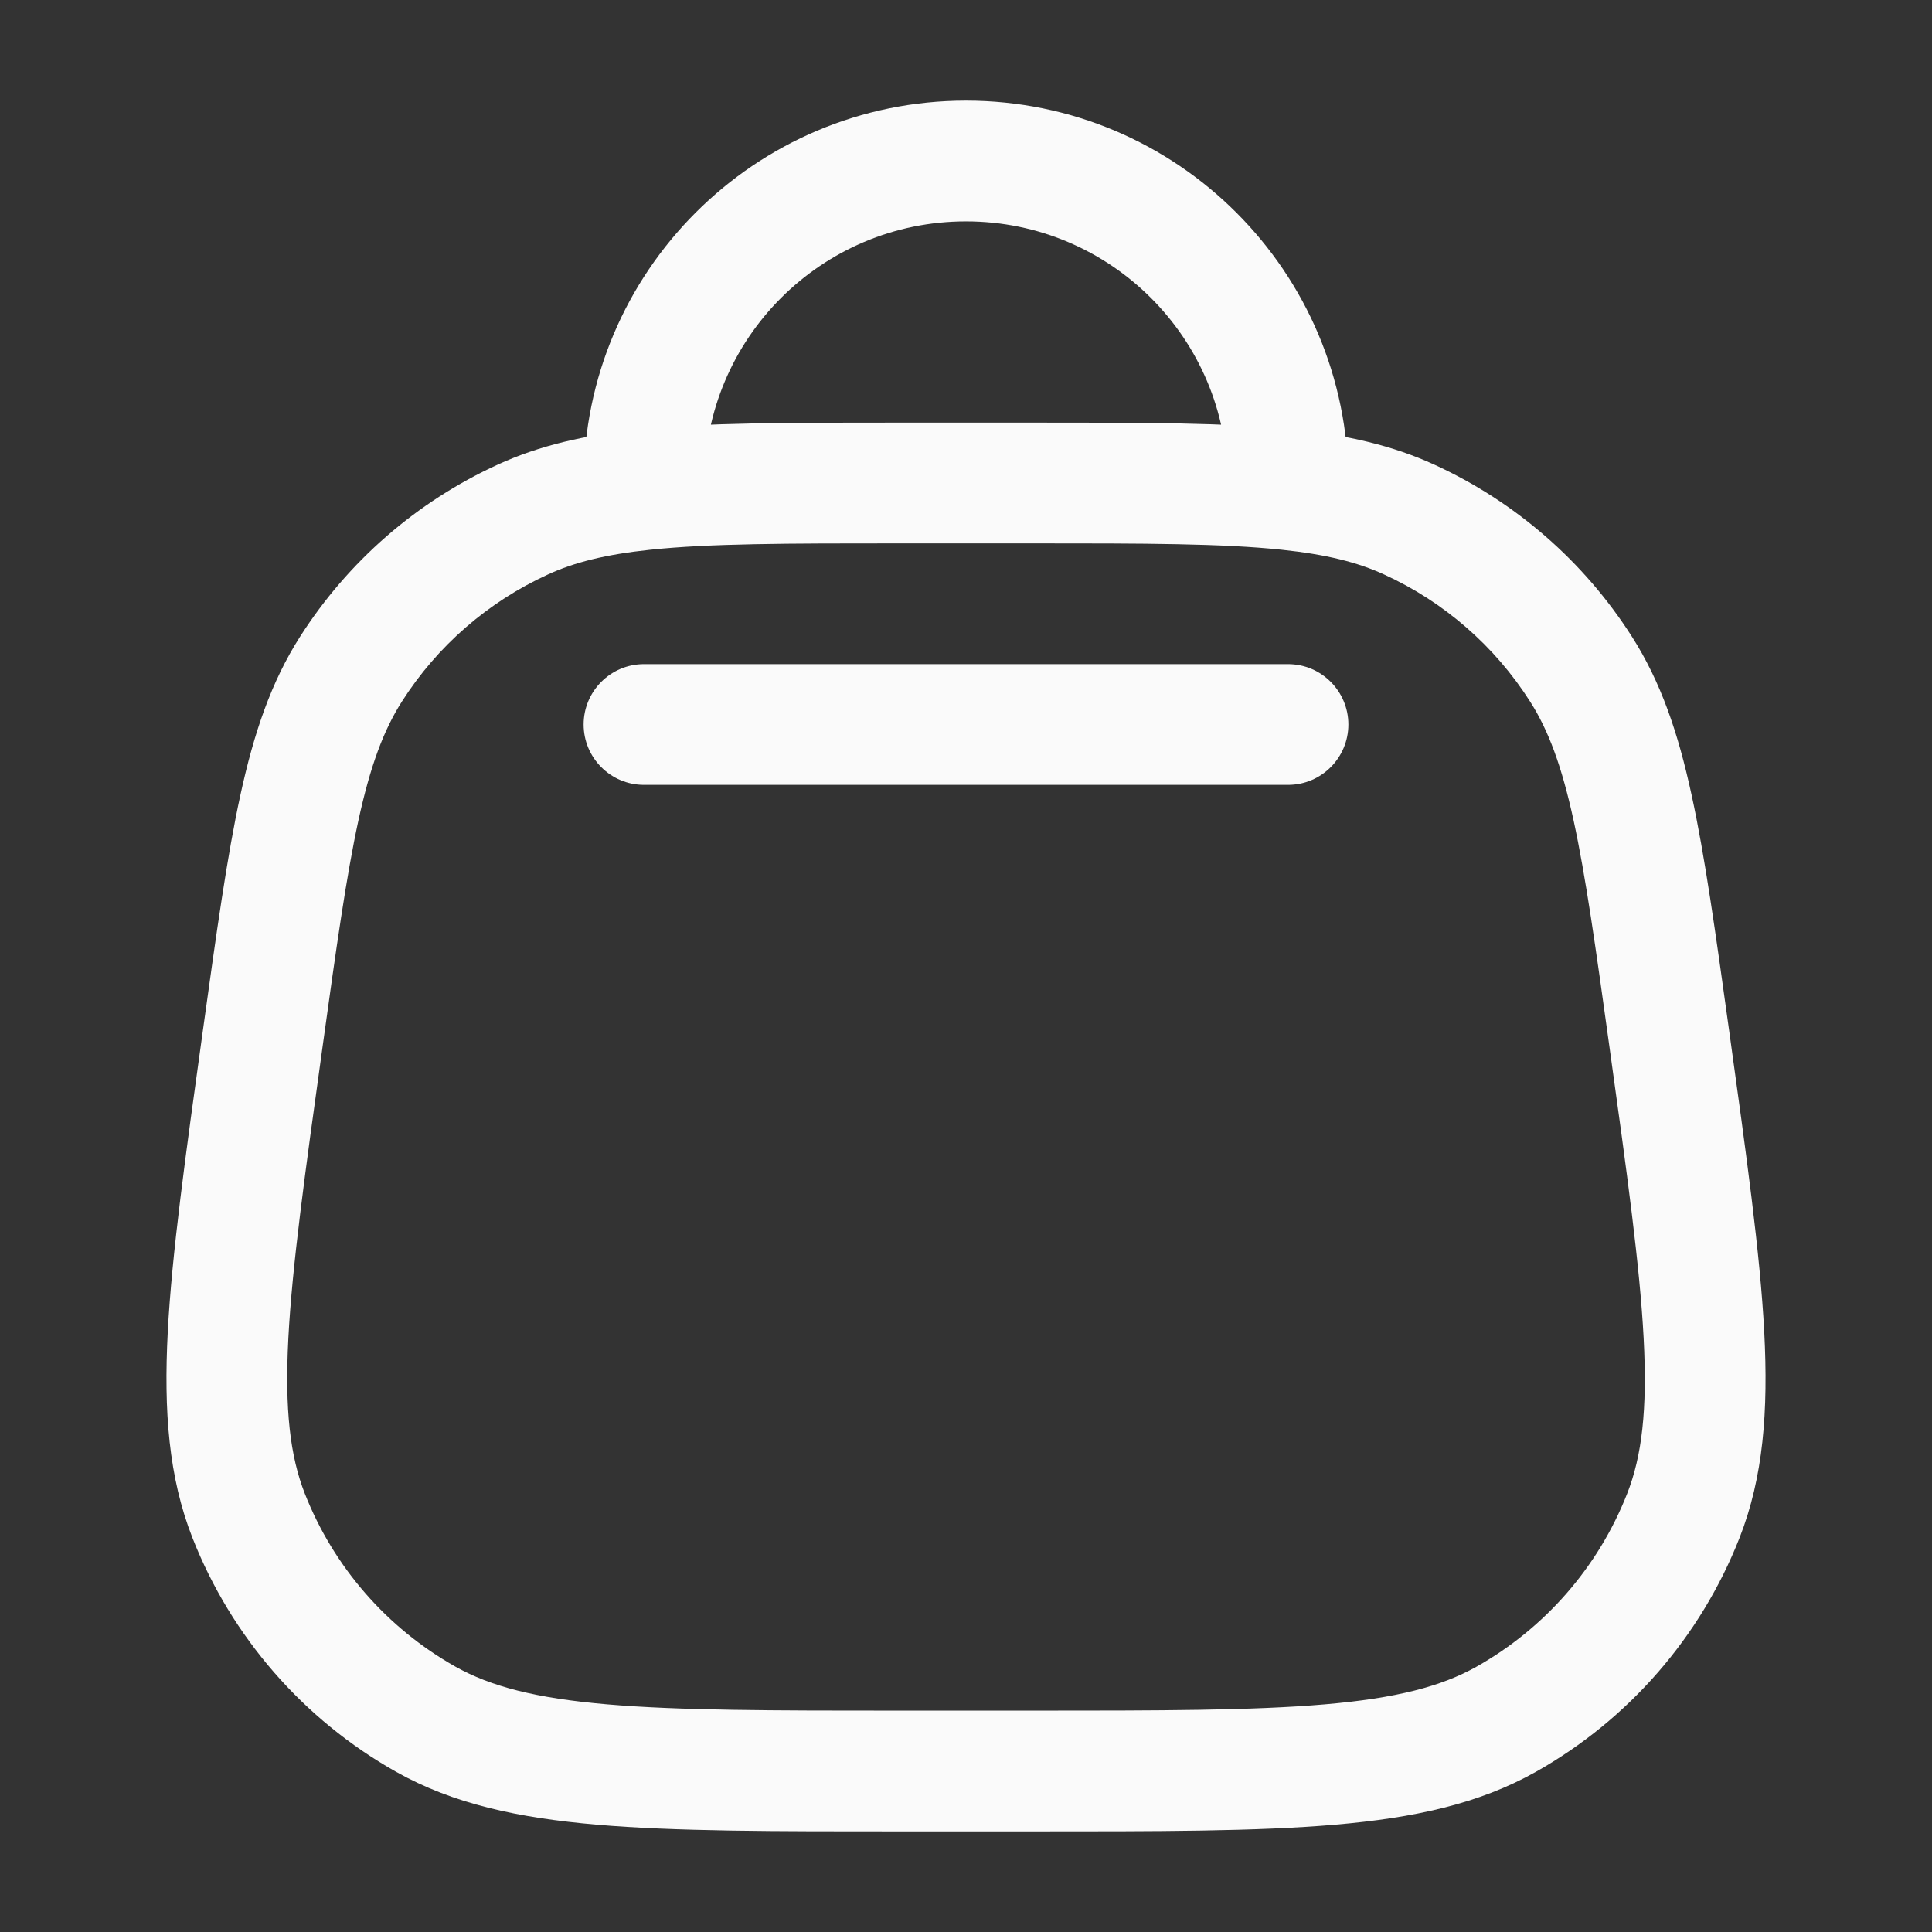 <svg width="24" height="24" viewBox="0 0 24 24" fill="none" xmlns="http://www.w3.org/2000/svg">
<rect x="0" y="0" width="24" height="24" fill="#333333" stroke="none"/>
<path d="M5.29 21.357L4.922 22.011L5.29 21.357ZM3.264 12.899L4.007 13.003L3.264 12.899ZM3.089 18.83L2.391 19.104L3.089 18.83ZM20.736 12.899L19.993 13.003L20.736 12.899ZM20.911 18.83L21.609 19.104L20.911 18.83ZM18.71 21.357L19.078 22.011L18.71 21.357ZM17.508 6.455L17.195 7.137L17.508 6.455ZM19.64 8.311L20.272 7.908L19.64 8.311ZM6.492 6.455L6.805 7.137L6.492 6.455ZM4.36 8.311L3.728 7.908L4.36 8.311ZM16 9.75C16.414 9.75 16.75 9.414 16.75 9C16.75 8.586 16.414 8.25 16 8.25V9.75ZM8 8.25C7.586 8.25 7.25 8.586 7.25 9C7.25 9.414 7.586 9.75 8 9.75V8.25ZM16 6.083L15.922 6.829L16 6.083ZM11.188 6.75H12.812V5.25H11.188V6.75ZM12.812 21.25H11.188V22.75H12.812V21.25ZM11.188 21.25C9.589 21.25 8.438 21.249 7.542 21.172C6.654 21.096 6.095 20.949 5.658 20.704L4.922 22.011C5.628 22.408 6.432 22.582 7.414 22.667C8.389 22.751 9.616 22.75 11.188 22.75V21.25ZM2.521 12.796C2.305 14.353 2.135 15.569 2.084 16.546C2.033 17.53 2.095 18.351 2.391 19.104L3.787 18.555C3.604 18.089 3.536 17.515 3.582 16.624C3.629 15.726 3.787 14.586 4.007 13.003L2.521 12.796ZM5.658 20.704C4.806 20.224 4.145 19.465 3.787 18.555L2.391 19.104C2.875 20.335 3.769 21.362 4.922 22.011L5.658 20.704ZM19.993 13.003C20.213 14.586 20.371 15.726 20.418 16.624C20.465 17.515 20.396 18.089 20.213 18.555L21.609 19.104C21.905 18.351 21.967 17.53 21.916 16.546C21.865 15.569 21.695 14.353 21.479 12.796L19.993 13.003ZM12.812 22.75C14.384 22.75 15.611 22.751 16.586 22.667C17.568 22.582 18.372 22.408 19.078 22.011L18.342 20.704C17.906 20.949 17.346 21.096 16.458 21.172C15.562 21.249 14.411 21.25 12.812 21.25V22.75ZM20.213 18.555C19.855 19.465 19.194 20.224 18.342 20.704L19.078 22.011C20.231 21.362 21.125 20.335 21.609 19.104L20.213 18.555ZM21.479 12.796C21.311 11.585 21.179 10.634 21.013 9.873C20.846 9.103 20.632 8.472 20.272 7.908L19.007 8.714C19.234 9.07 19.399 9.51 19.548 10.193C19.698 10.885 19.822 11.768 19.993 13.003L21.479 12.796ZM17.195 7.137C17.939 7.477 18.568 8.025 19.007 8.714L20.272 7.908C19.677 6.975 18.826 6.234 17.82 5.773L17.195 7.137ZM4.007 13.003C4.178 11.768 4.302 10.885 4.452 10.193C4.601 9.51 4.766 9.07 4.993 8.714L3.728 7.908C3.368 8.472 3.155 9.103 2.987 9.873C2.821 10.634 2.689 11.585 2.521 12.796L4.007 13.003ZM6.18 5.773C5.174 6.234 4.323 6.975 3.728 7.908L4.993 8.714C5.432 8.025 6.062 7.477 6.805 7.137L6.18 5.773ZM16 8.25H8V9.75H16V8.25ZM12 2.75C13.795 2.75 15.25 4.205 15.25 6H16.75C16.75 3.377 14.623 1.25 12 1.25V2.75ZM12 1.25C9.377 1.25 7.25 3.377 7.25 6H8.75C8.75 4.205 10.205 2.75 12 2.75V1.25ZM8.75 6.083V6H7.25V6.083H8.75ZM11.188 5.25C9.806 5.25 8.757 5.249 7.922 5.337L8.078 6.829C8.817 6.751 9.773 6.75 11.188 6.75V5.25ZM7.922 5.337C7.269 5.405 6.707 5.531 6.18 5.773L6.805 7.137C7.137 6.984 7.527 6.887 8.078 6.829L7.922 5.337ZM15.25 6V6.083H16.75V6H15.25ZM12.812 6.75C14.227 6.75 15.183 6.751 15.922 6.829L16.078 5.337C15.243 5.249 14.194 5.25 12.812 5.25V6.75ZM15.922 6.829C16.473 6.887 16.863 6.984 17.195 7.137L17.82 5.773C17.293 5.531 16.731 5.405 16.078 5.337L15.922 6.829Z" fill="#FAFAFA"/>
</svg>
